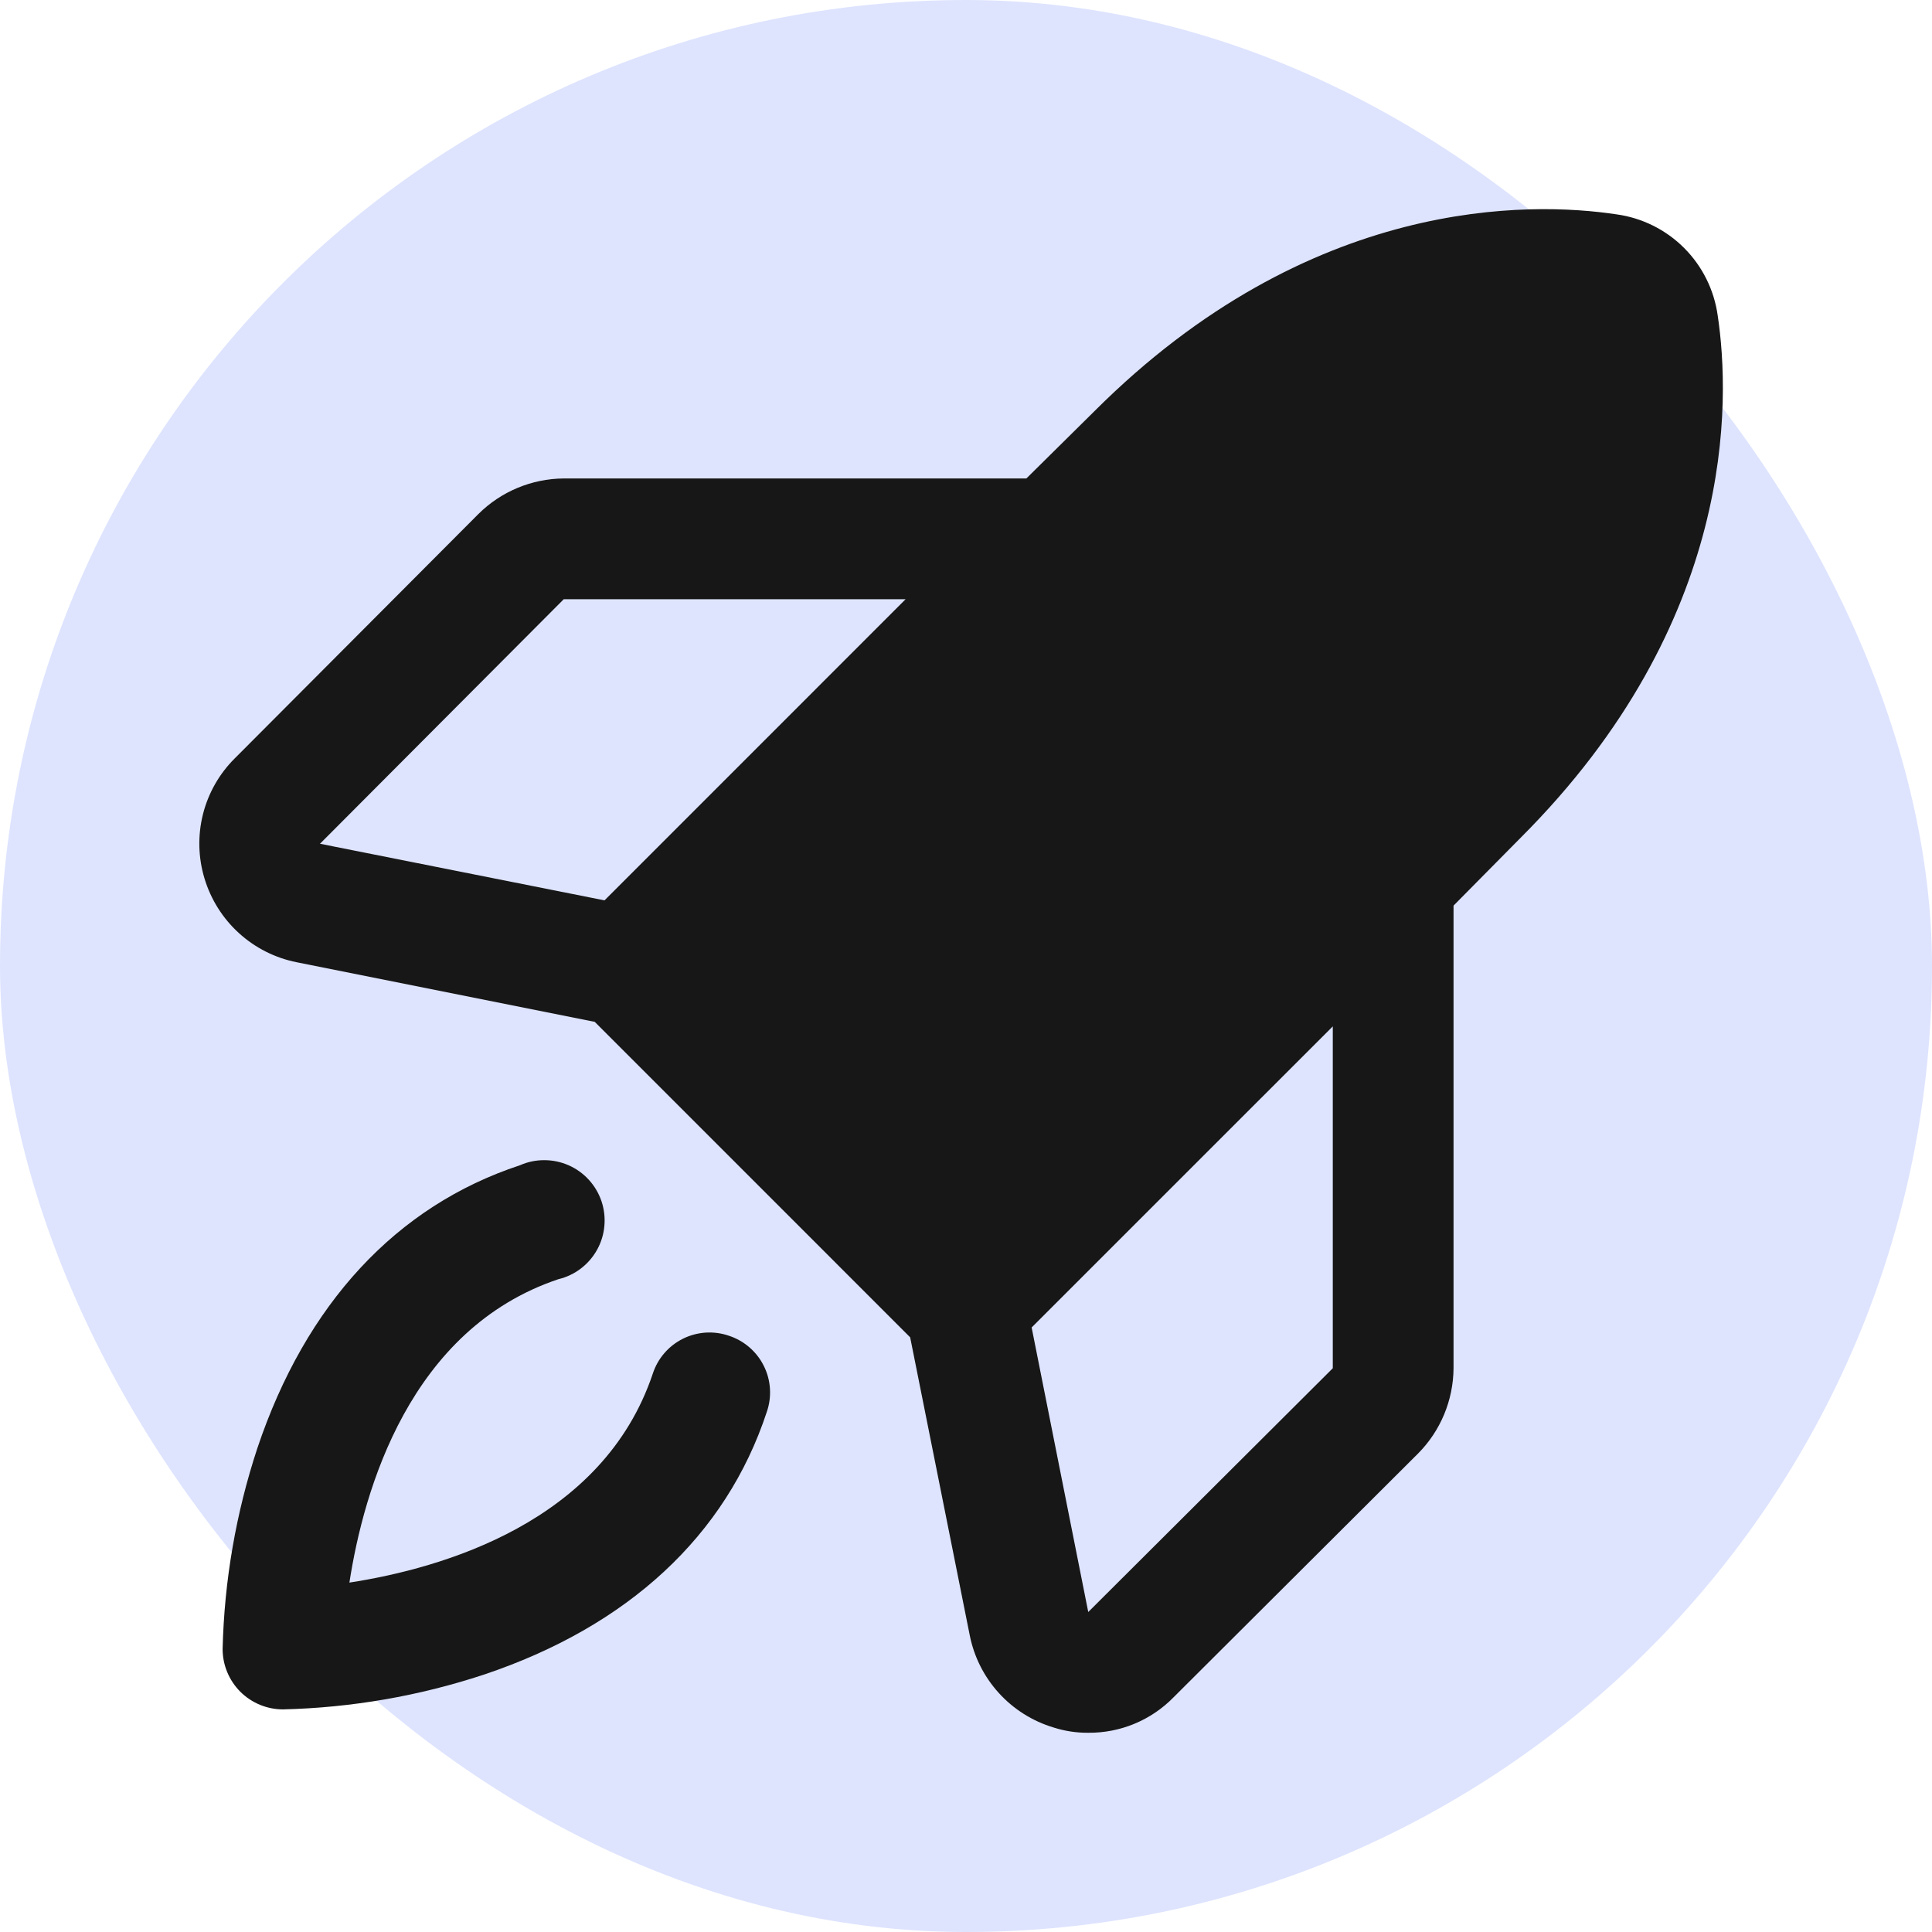 <svg width="40" height="40" viewBox="0 0 40 40" fill="none" xmlns="http://www.w3.org/2000/svg">
<rect width="40" height="40" rx="20" fill="#DEE4FE"/>
<path d="M15.094 27.656C14.939 27.602 14.775 27.58 14.611 27.59C14.448 27.601 14.288 27.643 14.141 27.716C13.994 27.789 13.863 27.89 13.756 28.014C13.648 28.138 13.567 28.282 13.516 28.438C12.484 31.516 9.156 32.469 7.234 32.766C7.531 30.844 8.484 27.516 11.562 26.484C11.731 26.444 11.889 26.368 12.027 26.263C12.165 26.157 12.279 26.025 12.363 25.873C12.447 25.721 12.498 25.553 12.513 25.381C12.529 25.208 12.508 25.034 12.453 24.869C12.397 24.705 12.308 24.554 12.191 24.426C12.074 24.298 11.932 24.196 11.773 24.126C11.614 24.056 11.443 24.02 11.269 24.02C11.096 24.019 10.924 24.055 10.766 24.125C8.203 24.969 6.328 27 5.328 29.984C4.885 31.327 4.643 32.727 4.609 34.141C4.609 34.472 4.741 34.79 4.975 35.025C5.21 35.259 5.528 35.391 5.859 35.391C7.273 35.357 8.673 35.115 10.016 34.672C13 33.672 15.031 31.797 15.875 29.234C15.929 29.079 15.951 28.916 15.941 28.752C15.931 28.588 15.888 28.428 15.815 28.282C15.743 28.135 15.641 28.004 15.517 27.896C15.393 27.789 15.249 27.707 15.094 27.656Z" fill="#171717"/>
<path d="M35.563 6.531C35.489 6.002 35.245 5.511 34.867 5.133C34.489 4.755 33.998 4.511 33.469 4.438C31.703 4.172 27.125 4.047 22.656 8.516L21.25 9.906H11.672C11.01 9.911 10.376 10.174 9.906 10.641L4.859 15.703C4.539 16.021 4.312 16.421 4.202 16.858C4.092 17.296 4.103 17.756 4.234 18.188C4.365 18.622 4.611 19.014 4.947 19.319C5.283 19.625 5.695 19.833 6.141 19.922L12.313 21.156L18.844 27.688L20.078 33.859C20.167 34.305 20.375 34.717 20.681 35.053C20.986 35.389 21.378 35.635 21.813 35.766C22.045 35.84 22.287 35.877 22.531 35.875C22.86 35.878 23.186 35.814 23.489 35.688C23.793 35.562 24.067 35.376 24.297 35.141L29.359 30.094C29.826 29.624 30.089 28.99 30.094 28.328V18.75L31.484 17.344C35.953 12.875 35.828 8.297 35.563 6.531ZM11.672 12.406H18.75L12.516 18.641L6.625 17.469L11.672 12.406ZM27.594 28.328L22.531 33.375L21.359 27.484L27.594 21.25V28.328Z" fill="#171717"/>
</svg>
